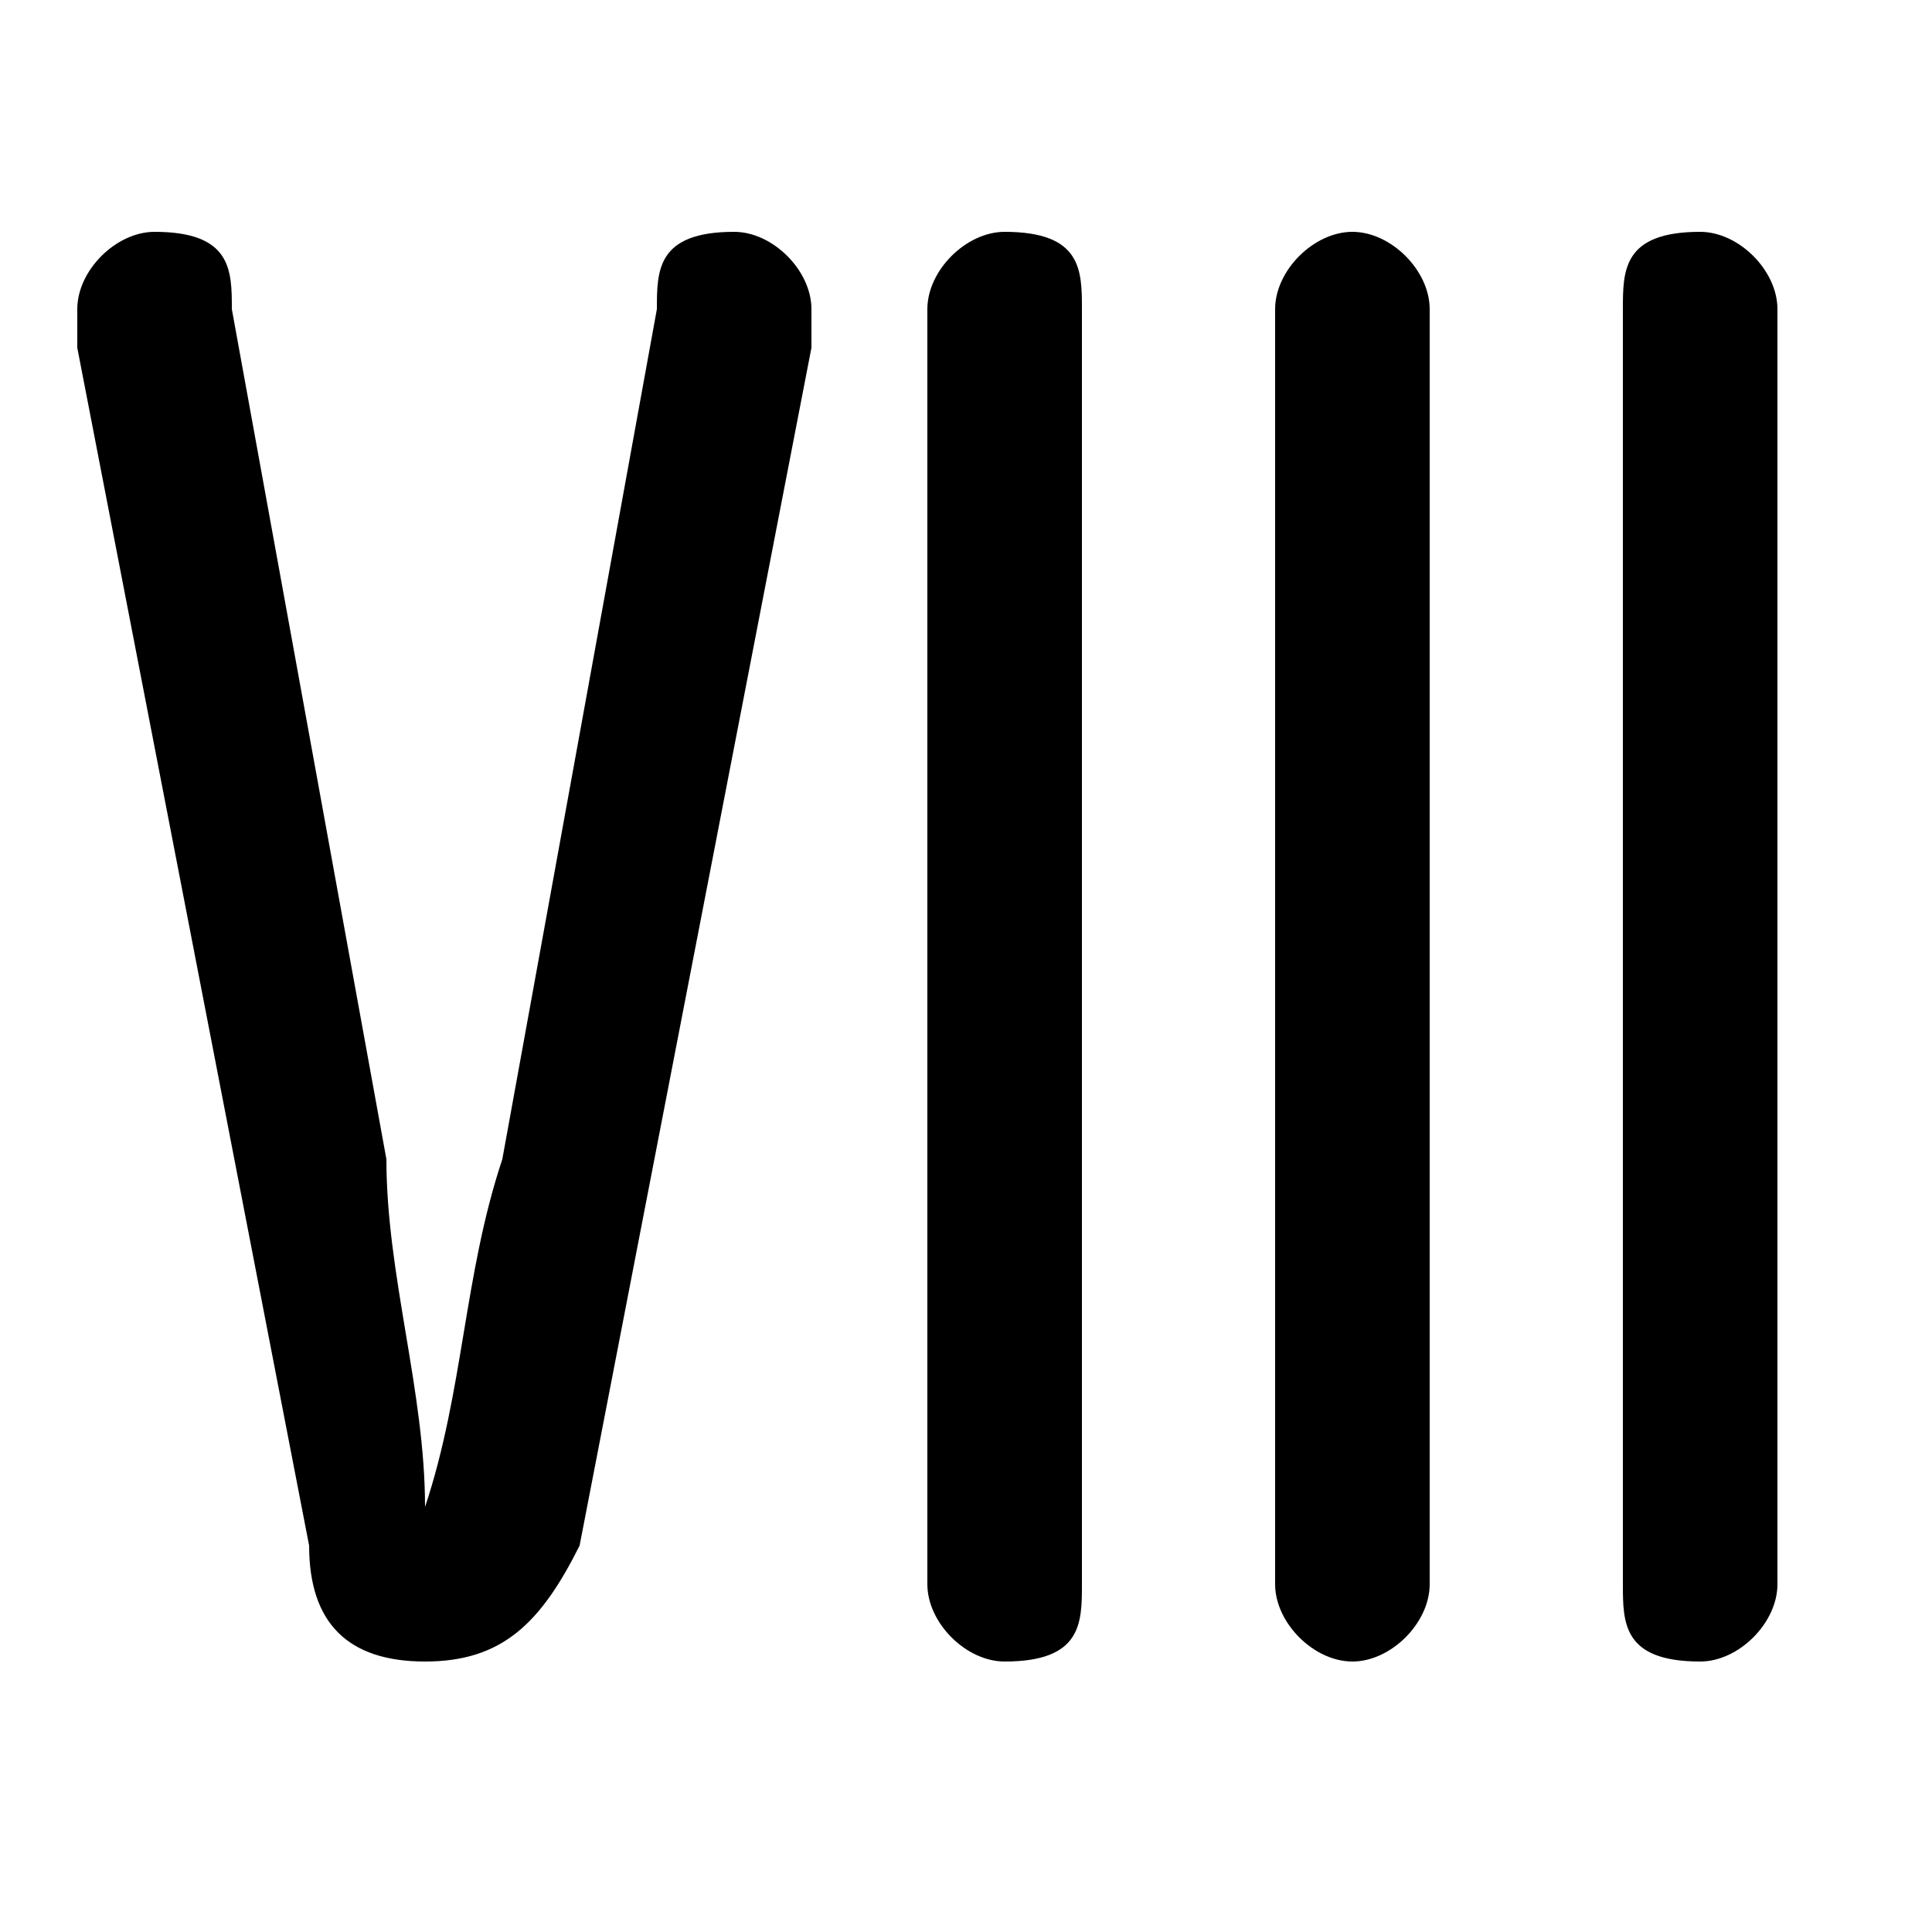<svg xmlns="http://www.w3.org/2000/svg" viewBox="0 -44.0 50.0 50.0">
    <rect x="0" y="-44.0" width="50.0" height="50.0" fill="#808080" stroke="none"/>
    <g transform="scale(1, -1)">
        <!-- ボディの枠 -->
        <rect x="0" y="-6.0" width="50.0" height="50.0"
            stroke="white" fill="white"/>
        <!-- グリフ座標系の原点 -->
        <circle cx="0" cy="0" r="5" fill="white"/>
        <!-- グリフのアウトライン -->
        <g style="fill:black;stroke:#000000;stroke-width:0;stroke-linecap:round;stroke-linejoin:round;">
        <path d="M 21.0 35.0 C 21.0 35.0 21.0 36.0 21.0 36.0 C 21.0 37.0 20.0 38.0 19.0 38.0 C 17.0 38.0 17.0 37.0 17.0 36.0 L 13.0 14.0 C 12.0 11.0 12.0 8.0 11.0 5.0 L 11.0 5.0 C 11.0 8.0 10.0 11.0 10.0 14.0 L 6.0 36.0 C 6.0 37.0 6.0 38.0 4.0 38.0 C 3.0 38.0 2.0 37.0 2.0 36.0 C 2.0 35.0 2.0 35.0 2.0 35.0 L 8.0 4.0 C 8.0 2.0 9.0 1.0 11.0 1.0 C 13.0 1.0 14.0 2.0 15.0 4.0 Z M 33.0 3.0 C 33.0 2.0 34.0 1.0 35.0 1.0 C 36.0 1.0 37.0 2.0 37.0 3.0 L 37.0 36.0 C 37.0 37.0 36.0 38.0 35.0 38.0 C 34.0 38.0 33.0 37.0 33.0 36.0 Z M 42.0 3.0 C 42.0 2.0 42.0 1.0 44.0 1.0 C 45.0 1.0 46.0 2.0 46.0 3.0 L 46.0 36.0 C 46.0 37.0 45.0 38.0 44.0 38.0 C 42.0 38.0 42.0 37.0 42.0 36.0 Z M 24.0 3.0 C 24.0 2.0 25.0 1.0 26.0 1.0 C 28.0 1.0 28.0 2.0 28.0 3.0 L 28.0 36.0 C 28.0 37.0 28.0 38.0 26.0 38.0 C 25.0 38.0 24.0 37.0 24.0 36.0 Z"/>
    </g>
    </g>
</svg>
